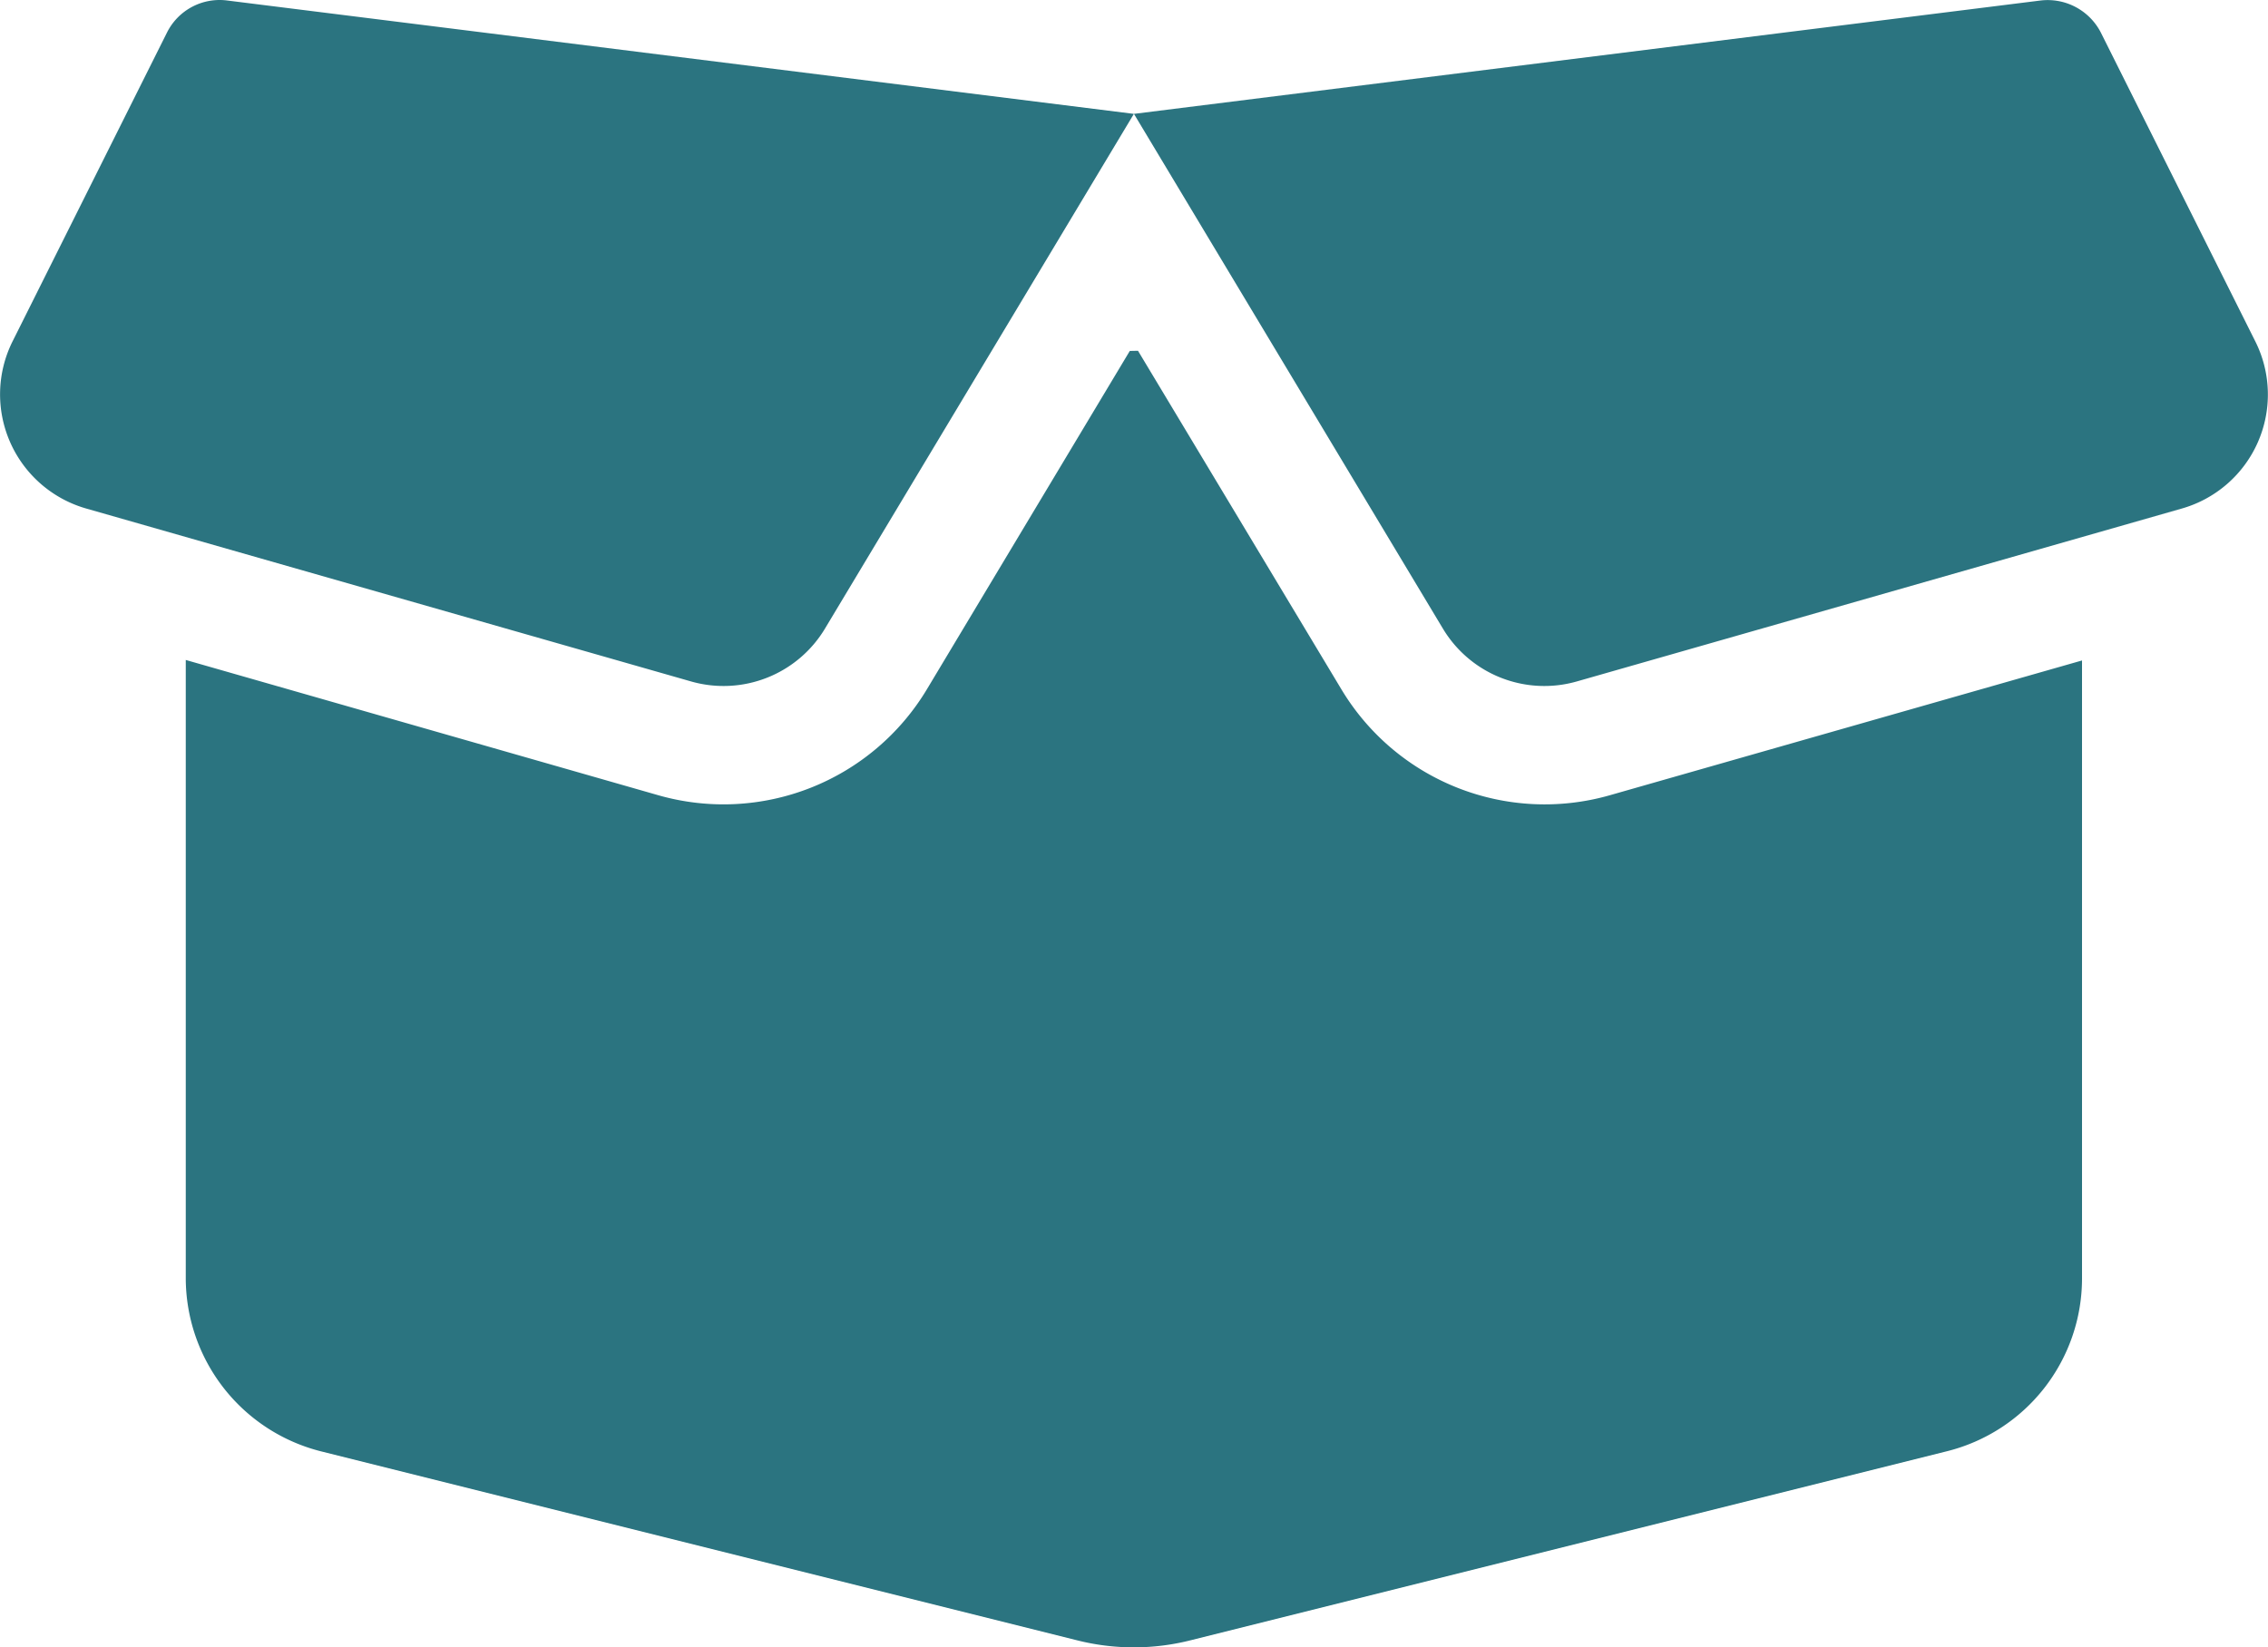 <svg xmlns="http://www.w3.org/2000/svg" width="54" height="39.231" viewBox="0 0 54 39.231">
    <path id="box-open-solid" d="M4.812,34.039a1.4,1.4,0,0,1,1.437-.767l21.587,2.7,21.587-2.7a1.424,1.424,0,0,1,1.437.767l3.677,7.354a2.824,2.824,0,0,1-1.746,3.977L38.383,49.489a2.816,2.816,0,0,1-3.192-1.261L27.836,35.971,20.482,48.228a2.816,2.816,0,0,1-3.192,1.261l-14.4-4.118a2.828,2.828,0,0,1-1.755-3.977Zm23.121,7.575,4.841,8.06A5.644,5.644,0,0,0,39.167,52.2l11.243-3.21V63.713a4.243,4.243,0,0,1-3.21,4.109l-18,4.5a5.518,5.518,0,0,1-2.734,0l-18-4.5A4.26,4.26,0,0,1,5.261,63.7V48.978L16.513,52.2a5.649,5.649,0,0,0,6.393-2.522l4.832-8.06Z" transform="translate(-0.838 -33.26)" fill="#2b7480"/>
  </svg>
  